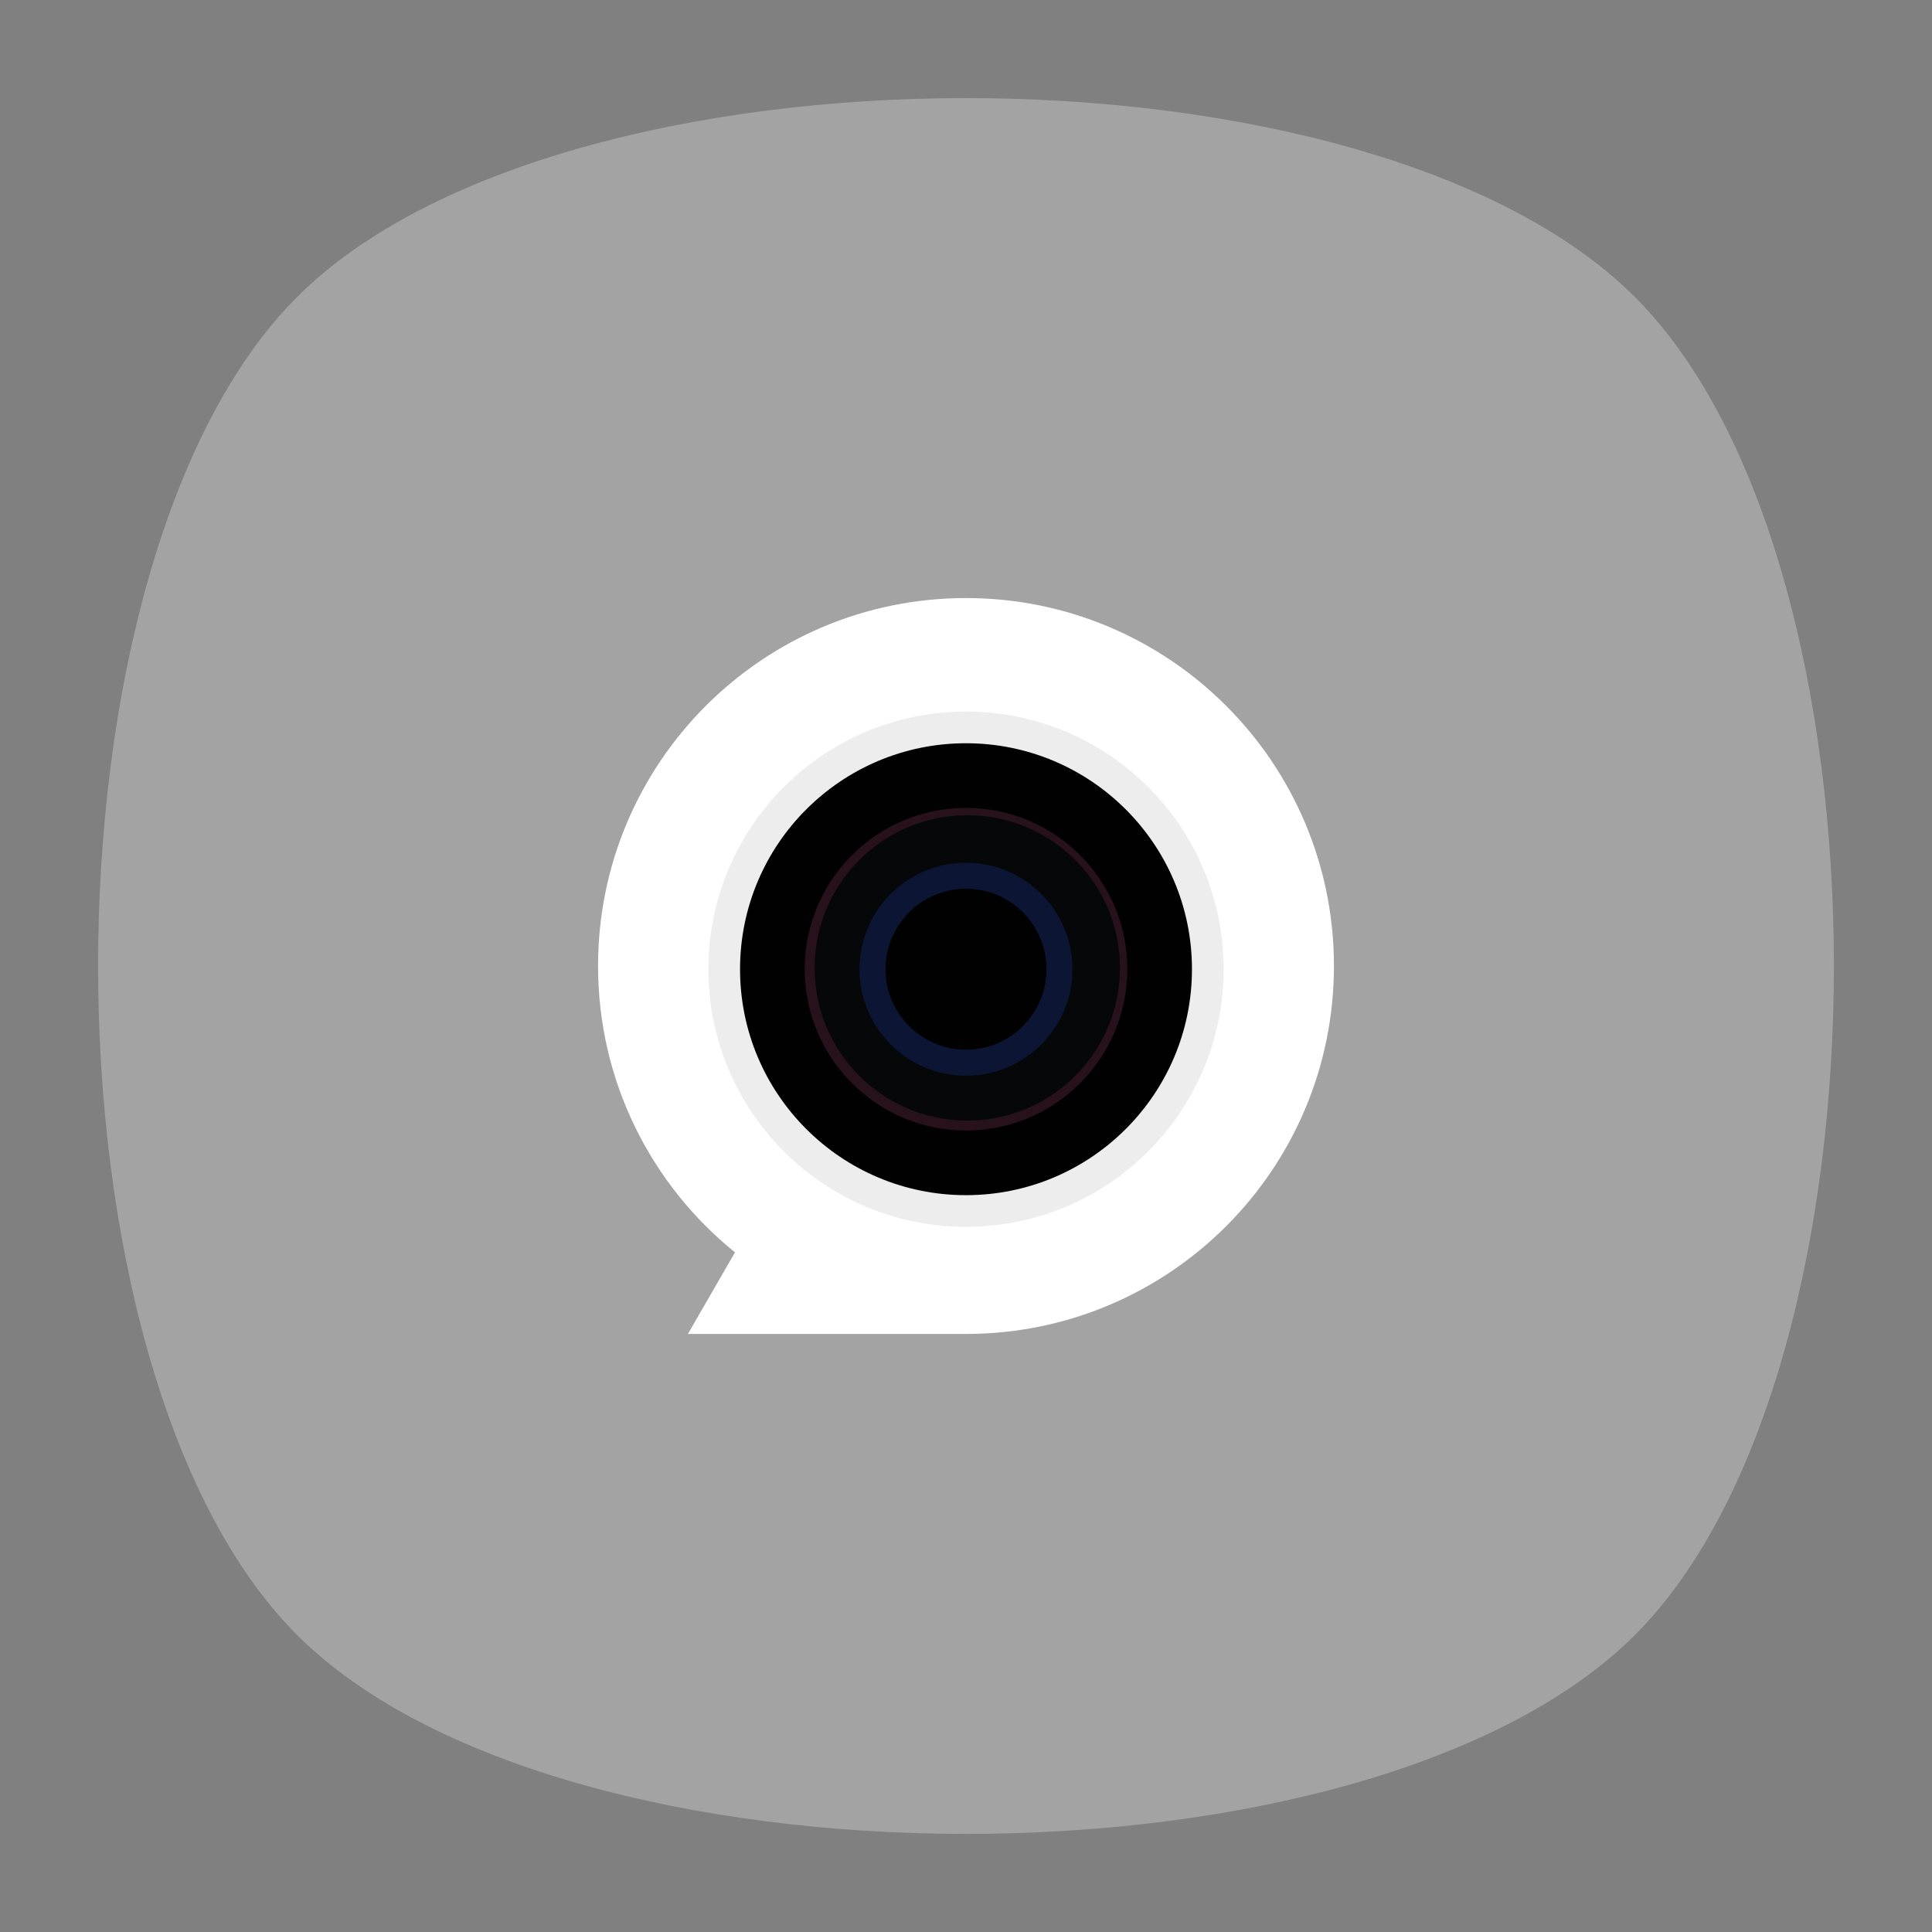 <?xml version="1.0" encoding="UTF-8" standalone="no"?>
<svg
   xmlns:dc="http://purl.org/dc/elements/1.1/"
   xmlns:cc="http://creativecommons.org/ns#"
   xmlns:rdf="http://www.w3.org/1999/02/22-rdf-syntax-ns#"
   xmlns:svg="http://www.w3.org/2000/svg"
   xmlns="http://www.w3.org/2000/svg"
   viewBox="0 0 640 640"
   height="640"
   width="640"
   xml:space="preserve"
   version="1.1"
   id="svg2"><rect x="0" y="0" width="640" height="640" fill="#808080" stroke="none"/><defs
     id="defs6"><clipPath
       id="clipPath16"
       clipPathUnits="userSpaceOnUse"><path
         id="path18"
         d="M 0,512 512,512 512,0 0,0 0,512 Z" /></clipPath><clipPath
       id="clipPath24"
       clipPathUnits="userSpaceOnUse"><path
         id="path26"
         d="m 18.325,493.744 475.4,0 0,-475.488 -475.4,0 0,475.488 z" /></clipPath><clipPath
       id="clipPath28"
       clipPathUnits="userSpaceOnUse"><path
         id="path30"
         d="M 448.99,63.029 C 389.293,3.332 122.807,3.332 63.11,63.029 3.413,122.726 3.413,389.312 63.01,449.009 c 59.597,59.696 326.283,59.596 385.98,0 59.697,-59.597 59.597,-326.283 0,-385.98" /></clipPath><radialGradient
       id="radialGradient36"
       spreadMethod="pad"
       gradientTransform="matrix(237.722,0,0,237.722,256.025,256)"
       gradientUnits="userSpaceOnUse"
       r="1"
       cy="0"
       cx="0"
       fy="0"
       fx="0"><stop
         id="stop38"
         offset="0"
         style="stop-opacity:1;stop-color:#ffffff" /><stop
         id="stop40"
         offset="0.859"
         style="stop-opacity:0.141;stop-color:#ffffff" /><stop
         id="stop42"
         offset="1"
         style="stop-opacity:0;stop-color:#ffffff" /></radialGradient><mask
       id="mask44"
       height="1"
       width="1"
       y="0"
       x="0"
       maskUnits="userSpaceOnUse"><g
         id="g46"><g
           id="g48"><g
             id="g50"><g
               id="g52"><path
                 id="path54"
                 style="fill:url(#radialGradient36);stroke:none"
                 d="m -32768,32767 65535,0 0,-65535 -65535,0 0,65535 z" /></g></g></g></g></mask><radialGradient
       id="radialGradient56"
       spreadMethod="pad"
       gradientTransform="matrix(237.722,0,0,237.722,256.025,256)"
       gradientUnits="userSpaceOnUse"
       r="1"
       cy="0"
       cx="0"
       fy="0"
       fx="0"><stop
         id="stop58"
         offset="0"
         style="stop-opacity:1;stop-color:#010101" /><stop
         id="stop60"
         offset="0.859"
         style="stop-opacity:1;stop-color:#010101" /><stop
         id="stop62"
         offset="1"
         style="stop-opacity:1;stop-color:#010101" /></radialGradient><clipPath
       id="clipPath86"
       clipPathUnits="userSpaceOnUse"><path
         id="path88"
         d="m 18.325,493.744 475.4,0 0,-475.488 -475.4,0 0,475.488 z" /></clipPath><clipPath
       id="clipPath90"
       clipPathUnits="userSpaceOnUse"><path
         id="path92"
         d="M 448.99,63.029 C 389.293,3.332 122.807,3.332 63.11,63.029 3.413,122.726 3.413,389.312 63.01,449.009 c 59.597,59.696 326.283,59.596 385.98,0 59.697,-59.597 59.597,-326.283 0,-385.98" /></clipPath><radialGradient
       id="radialGradient98"
       spreadMethod="pad"
       gradientTransform="matrix(188.255,188.361,-130.359,130.279,256.025,256.044)"
       gradientUnits="userSpaceOnUse"
       r="1"
       cy="0"
       cx="0"
       fy="0"
       fx="0"><stop
         id="stop100"
         offset="0"
         style="stop-opacity:1;stop-color:#ffffff" /><stop
         id="stop102"
         offset="0.859"
         style="stop-opacity:0.141;stop-color:#ffffff" /><stop
         id="stop104"
         offset="1"
         style="stop-opacity:0;stop-color:#ffffff" /></radialGradient><mask
       id="mask106"
       height="1"
       width="1"
       y="0"
       x="0"
       maskUnits="userSpaceOnUse"><g
         id="g108"><g
           id="g110"><g
             id="g112"><g
               id="g114"><path
                 id="path116"
                 style="fill:url(#radialGradient98);stroke:none"
                 d="m -32768,32767 65535,0 0,-65535 -65535,0 0,65535 z" /></g></g></g></g></mask><radialGradient
       id="radialGradient118"
       spreadMethod="pad"
       gradientTransform="matrix(188.255,188.361,-130.359,130.279,256.025,256.044)"
       gradientUnits="userSpaceOnUse"
       r="1"
       cy="0"
       cx="0"
       fy="0"
       fx="0"><stop
         id="stop120"
         offset="0"
         style="stop-opacity:1;stop-color:#010101" /><stop
         id="stop122"
         offset="0.859"
         style="stop-opacity:1;stop-color:#010101" /><stop
         id="stop124"
         offset="1"
         style="stop-opacity:1;stop-color:#010101" /></radialGradient><clipPath
       id="clipPath148"
       clipPathUnits="userSpaceOnUse"><path
         id="path150"
         d="m 18.275,493.694 475.387,0 0,-475.438 -475.387,0 0,475.438 z" /></clipPath><clipPath
       id="clipPath152"
       clipPathUnits="userSpaceOnUse"><path
         id="path154"
         d="m 63.01,63.029 c 59.697,-59.697 326.183,-59.697 385.88,0 59.697,59.697 59.697,326.183 0,385.88 -59.697,59.696 -326.183,59.696 -385.88,0.1 -59.697,-59.597 -59.597,-326.283 0,-385.98" /></clipPath><radialGradient
       id="radialGradient160"
       spreadMethod="pad"
       gradientTransform="matrix(-188.288,188.394,130.382,130.302,255.925,255.994)"
       gradientUnits="userSpaceOnUse"
       r="1"
       cy="0"
       cx="0"
       fy="0"
       fx="0"><stop
         id="stop162"
         offset="0"
         style="stop-opacity:1;stop-color:#ffffff" /><stop
         id="stop164"
         offset="0.859"
         style="stop-opacity:0.141;stop-color:#ffffff" /><stop
         id="stop166"
         offset="1"
         style="stop-opacity:0;stop-color:#ffffff" /></radialGradient><mask
       id="mask168"
       height="1"
       width="1"
       y="0"
       x="0"
       maskUnits="userSpaceOnUse"><g
         id="g170"><g
           id="g172"><g
             id="g174"><g
               id="g176"><path
                 id="path178"
                 style="fill:url(#radialGradient160);stroke:none"
                 d="m -32768,32767 65535,0 0,-65535 -65535,0 0,65535 z" /></g></g></g></g></mask><radialGradient
       id="radialGradient180"
       spreadMethod="pad"
       gradientTransform="matrix(-188.288,188.394,130.382,130.302,255.925,255.994)"
       gradientUnits="userSpaceOnUse"
       r="1"
       cy="0"
       cx="0"
       fy="0"
       fx="0"><stop
         id="stop182"
         offset="0"
         style="stop-opacity:1;stop-color:#010101" /><stop
         id="stop184"
         offset="0.859"
         style="stop-opacity:1;stop-color:#010101" /><stop
         id="stop186"
         offset="1"
         style="stop-opacity:1;stop-color:#010101" /></radialGradient><clipPath
       id="clipPath242"
       clipPathUnits="userSpaceOnUse"><path
         id="path244"
         d="m 259.798,235.497 c 0,-9.35 7.578,-16.928 16.927,-16.928 l 0,0 c 9.349,0 16.928,7.578 16.928,16.928 l 0,0 c 0,9.349 -7.579,16.928 -16.928,16.928 l 0,0 c -9.349,0 -16.927,-7.579 -16.927,-16.928" /></clipPath><linearGradient
       id="linearGradient254"
       spreadMethod="pad"
       gradientTransform="matrix(1.222,59.449,59.449,-1.222,276.37,218.198)"
       gradientUnits="userSpaceOnUse"
       y2="0"
       x2="1"
       y1="0"
       x1="0"><stop
         id="stop256"
         offset="0"
         style="stop-opacity:1;stop-color:#ffffff" /><stop
         id="stop258"
         offset="1"
         style="stop-opacity:0;stop-color:#ffffff" /></linearGradient><mask
       id="mask260"
       height="1"
       width="1"
       y="0"
       x="0"
       maskUnits="userSpaceOnUse"><g
         id="g262"><g
           id="g264"><g
             id="g266"><g
               id="g268"><path
                 id="path270"
                 style="fill:url(#linearGradient254);stroke:none"
                 d="m -32768,32767 65535,0 0,-65535 -65535,0 0,65535 z" /></g></g></g></g></mask><linearGradient
       id="linearGradient276"
       spreadMethod="pad"
       gradientTransform="matrix(1.222,59.449,59.449,-1.222,276.37,218.198)"
       gradientUnits="userSpaceOnUse"
       y2="0"
       x2="1"
       y1="0"
       x1="0"><stop
         id="stop278"
         offset="0"
         style="stop-opacity:1;stop-color:#d7eff7" /><stop
         id="stop280"
         offset="1"
         style="stop-opacity:1;stop-color:#010101" /></linearGradient><clipPath
       id="clipPath288"
       clipPathUnits="userSpaceOnUse"><path
         id="path290"
         d="m 251.111,255.149 c 0,-2.7 2.189,-4.89 4.889,-4.89 l 0,0 c 2.701,0 4.889,2.19 4.889,4.89 l 0,0 c 0,2.7 -2.188,4.889 -4.889,4.889 l 0,0 c -2.7,0 -4.889,-2.189 -4.889,-4.889" /></clipPath><linearGradient
       id="linearGradient300"
       spreadMethod="pad"
       gradientTransform="matrix(-0.016,36.38,36.38,0.016,256.004,246.455)"
       gradientUnits="userSpaceOnUse"
       y2="0"
       x2="1"
       y1="0"
       x1="0"><stop
         id="stop302"
         offset="0"
         style="stop-opacity:1;stop-color:#ffffff" /><stop
         id="stop304"
         offset="1"
         style="stop-opacity:0;stop-color:#ffffff" /></linearGradient><mask
       id="mask306"
       height="1"
       width="1"
       y="0"
       x="0"
       maskUnits="userSpaceOnUse"><g
         id="g308"><g
           id="g310"><g
             id="g312"><g
               id="g314"><path
                 id="path316"
                 style="fill:url(#linearGradient300);stroke:none"
                 d="m -32768,32767 65535,0 0,-65535 -65535,0 0,65535 z" /></g></g></g></g></mask><linearGradient
       id="linearGradient322"
       spreadMethod="pad"
       gradientTransform="matrix(-0.016,36.38,36.38,0.016,256.004,246.455)"
       gradientUnits="userSpaceOnUse"
       y2="0"
       x2="1"
       y1="0"
       x1="0"><stop
         id="stop324"
         offset="0"
         style="stop-opacity:1;stop-color:#d7eff7" /><stop
         id="stop326"
         offset="1"
         style="stop-opacity:1;stop-color:#010101" /></linearGradient></defs><g
     transform="matrix(1.25,0,0,-1.25,0,640)"
     id="g10"><g
       id="g12"><g
         clip-path="url(#clipPath16)"
         id="g14"><g
           id="g20"><g
             id="g22" /><g
             id="g64"><g
               style="opacity:0.4"
               id="g66"
               clip-path="url(#clipPath24)"><g
                 id="g68"><g
                   id="g70"
                   clip-path="url(#clipPath28)"><g
                     id="g72"><g
                       id="g74" /><g
                       id="g76"
                       mask="url(#mask44)"><g
                         id="g78"><path
                           id="path80"
                           style="fill:url(#radialGradient56);stroke:none"
                           d="M 448.99,63.029 C 389.293,3.332 122.807,3.332 63.11,63.029 3.413,122.726 3.413,389.312 63.01,449.009 c 59.597,59.696 326.283,59.596 385.98,0 59.697,-59.597 59.597,-326.283 0,-385.98" /></g></g></g></g></g></g></g></g><g
           id="g82"><g
             id="g84" /><g
             id="g126"><g
               style="opacity:0.4"
               id="g128"
               clip-path="url(#clipPath86)"><g
                 id="g130"><g
                   id="g132"
                   clip-path="url(#clipPath90)"><g
                     id="g134"><g
                       id="g136" /><g
                       id="g138"
                       mask="url(#mask106)"><g
                         id="g140"><path
                           id="path142"
                           style="fill:url(#radialGradient118);stroke:none"
                           d="M 448.99,63.029 C 389.293,3.332 122.807,3.332 63.11,63.029 3.413,122.726 3.413,389.312 63.01,449.009 c 59.597,59.696 326.283,59.596 385.98,0 59.697,-59.597 59.597,-326.283 0,-385.98" /></g></g></g></g></g></g></g></g><g
           id="g144"><g
             id="g146" /><g
             id="g188"><g
               style="opacity:0.4"
               id="g190"
               clip-path="url(#clipPath148)"><g
                 id="g192"><g
                   id="g194"
                   clip-path="url(#clipPath152)"><g
                     id="g196"><g
                       id="g198" /><g
                       id="g200"
                       mask="url(#mask168)"><g
                         id="g202"><path
                           id="path204"
                           style="fill:url(#radialGradient180);stroke:none"
                           d="m 63.01,63.029 c 59.697,-59.697 326.183,-59.697 385.88,0 59.697,59.697 59.697,326.183 0,385.88 -59.697,59.696 -326.183,59.696 -385.88,0.1 -59.697,-59.597 -59.597,-326.283 0,-385.98" /></g></g></g></g></g></g></g></g><g
           transform="translate(433.279,78.721)"
           id="g206"><path
             id="path208"
             style="fill:#a3a3a3;fill-opacity:1;fill-rule:nonzero;stroke:none"
             d="m 0,0 c -70.294,-70.294 -284.264,-70.294 -354.558,0 -70.295,70.294 -70.295,284.264 0,354.558 70.294,70.295 284.264,70.295 354.558,0 C 70.294,284.264 70.294,70.294 0,0" /></g><g
           transform="translate(256,353.509)"
           id="g210"><path
             id="path212"
             style="fill:#ffffff;fill-opacity:1;fill-rule:nonzero;stroke:none"
             d="m 0,0 c -53.853,0 -97.509,-43.656 -97.509,-97.509 0,-30.663 14.158,-58.015 36.289,-75.89 l -12.482,-21.619 73.702,0 c 53.853,0 97.509,43.656 97.509,97.509 C 97.509,-43.656 53.853,0 0,0" /></g><g
           transform="translate(256,323.423)"
           id="g214"><path
             id="path216"
             style="fill:#ededed;fill-opacity:1;fill-rule:nonzero;stroke:none"
             d="m 0,0 c 37.707,0 68.274,-30.567 68.274,-68.274 0,-37.707 -30.567,-68.275 -68.274,-68.275 -37.707,0 -68.274,30.568 -68.274,68.275 C -68.274,-30.567 -37.707,0 0,0" /></g><g
           transform="translate(256,315.031)"
           id="g218"><path
             id="path220"
             style="fill:#010101;fill-opacity:1;fill-rule:nonzero;stroke:none"
             d="m 0,0 c 33.072,0 59.882,-26.81 59.882,-59.882 0,-33.072 -26.81,-59.882 -59.882,-59.882 -33.072,0 -59.882,26.81 -59.882,59.882 C -59.882,-26.81 -33.072,0 0,0" /></g><g
           transform="translate(256,297.896)"
           id="g222"><path
             id="path224"
             style="fill:#27111b;fill-opacity:1;fill-rule:nonzero;stroke:none"
             d="m 0,0 c 23.608,0 42.747,-19.138 42.747,-42.747 0,-23.608 -19.139,-42.746 -42.747,-42.746 -23.608,0 -42.747,19.138 -42.747,42.746 C -42.747,-19.138 -23.608,0 0,0" /></g><g
           transform="translate(256.345,295.952)"
           id="g226"><path
             id="path228"
             style="fill:#060709;fill-opacity:1;fill-rule:nonzero;stroke:none"
             d="m 0,0 c 22.344,0 40.458,-18.114 40.458,-40.458 0,-22.345 -18.114,-40.458 -40.458,-40.458 -22.344,0 -40.458,18.113 -40.458,40.458 C -40.458,-18.114 -22.344,0 0,0" /></g><g
           transform="translate(256,283.362)"
           id="g230"><path
             id="path232"
             style="fill:#0c1634;fill-opacity:1;fill-rule:nonzero;stroke:none"
             d="m 0,0 c 15.581,0 28.213,-12.631 28.213,-28.213 0,-15.581 -12.632,-28.212 -28.213,-28.212 -15.581,0 -28.213,12.631 -28.213,28.212 C -28.213,-12.631 -15.581,0 0,0" /></g><g
           transform="translate(256,276.477)"
           id="g234"><path
             id="path236"
             style="fill:#010101;fill-opacity:1;fill-rule:nonzero;stroke:none"
             d="m 0,0 c 11.779,0 21.328,-9.549 21.328,-21.328 0,-11.779 -9.549,-21.328 -21.328,-21.328 -11.779,0 -21.328,9.549 -21.328,21.328 C -21.328,-9.549 -11.779,0 0,0" /></g></g></g><g
       id="g238"><g
         clip-path="url(#clipPath242)"
         id="g240"><g
           id="g246"><g
             id="g248" /><g
             mask="url(#mask260)"
             id="g272"><g
               id="g274"><path
                 id="path282"
                 style="fill:url(#linearGradient276);stroke:none"
                 d="m 259.798,235.497 c 0,-9.35 7.578,-16.928 16.927,-16.928 l 0,0 c 9.349,0 16.928,7.578 16.928,16.928 l 0,0 c 0,9.349 -7.579,16.928 -16.928,16.928 l 0,0 c -9.349,0 -16.927,-7.579 -16.927,-16.928" /></g></g></g></g></g><g
       id="g284"><g
         clip-path="url(#clipPath288)"
         id="g286"><g
           id="g292"><g
             id="g294" /><g
             mask="url(#mask306)"
             id="g318"><g
               id="g320"><path
                 id="path328"
                 style="fill:url(#linearGradient322);stroke:none"
                 d="m 251.111,255.149 c 0,-2.7 2.189,-4.89 4.889,-4.89 l 0,0 c 2.701,0 4.889,2.19 4.889,4.89 l 0,0 c 0,2.7 -2.188,4.889 -4.889,4.889 l 0,0 c -2.7,0 -4.889,-2.189 -4.889,-4.889" /></g></g></g></g></g></g></svg>